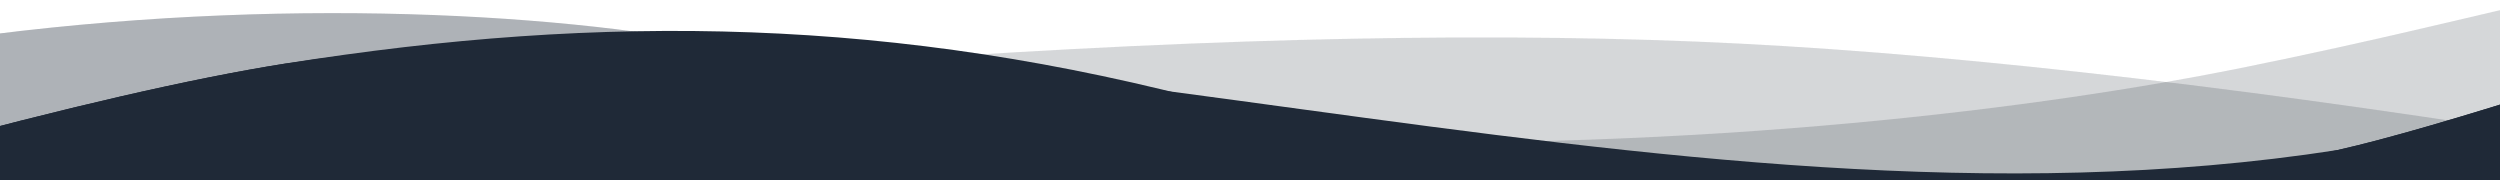 <?xml version="1.0" encoding="UTF-8" standalone="no"?>
<svg
   width="1440.7"
   height="103.92"
   version="1.1"
   viewBox="0 0 1440.7 103.92"
   xmlnsXlink="http://www.w3.org/1999/xlink"
   id="svg395"
   sodipodi:docname="hills.svg"
   inkscape:version="1.1 (c4e8f9e, 2021-05-24)"
   xmlns:inkscape="http://www.inkscape.org/namespaces/inkscape"
   xmlns:sodipodi="http://sodipodi.sourceforge.net/DTD/sodipodi-0.dtd"
   xmlns="http://www.w3.org/2000/svg"
   xmlns:svg="http://www.w3.org/2000/svg"><defs
   id="defs399" />
<sodipodi:namedview
   id="namedview397"
   pagecolor="#ffffff"
   bordercolor="#666666"
   borderopacity="1.0"
   inkscape:pageshadow="2"
   inkscape:pageopacity="0.0"
   inkscape:pagecheckerboard="0"
   showgrid="false"
   inkscape:zoom="0.74918543"
   inkscape:cx="1132.5634"
   inkscape:cy="-182.19788"
   inkscape:window-width="2852"
   inkscape:window-height="1131"
   inkscape:window-x="0"
   inkscape:window-y="22"
   inkscape:window-maximized="0"
   inkscape:current-layer="svg395" />

{1} fill=&quot;none&quot; fillRule=&quot;evenodd&quot;&gt;
 <g
   transform="matrix(-1.128 0 0 1 1619.2 -20.432)"
   fill="#fff"
   fillRule="nonzero"
   id="g389"
   style="fill:#1f2937;fill-opacity:1">
  <path
     d="m0 0c90.728 0.928 147.91 27.188 291.91 59.912 95.998 21.816 270.12 48.308 485.51 41.706-289.66 73.522-561.09 52.05-777.42-26.644"
     opacity=".1"
     id="path383"
     style="fill:#1f2937;fill-opacity:1" />
  <path
     d="m100 104.71c177.41-32.474 326.15-52.184 446.2-59.13 120.06-6.946 264.32-3.781 432.8 9.495-47.93 1.048-150.27 49.987-353.93 71.277-195.44 20.431-374.21 19.112-525.07-21.643z"
     opacity=".1"
     id="path385"
     style="fill:#1f2937;fill-opacity:1" />
  <path
     d="m1046 51.652c84.83-22.323 233.08-34.044 393-11.486v79.834c-167.83-42.056-298.83-64.839-393-68.348z"
     opacity=".2"
     id="path387"
     style="fill:#1f2937;fill-opacity:1" />
</g>
<g
   transform="matrix(-1.064 0 0 1.005 1479 14.199)"
   fill="#fff"
   fillRule="nonzero"
   id="g393"
   style="fill:#1f2937;fill-opacity:1">
  <path
     d="m0.457 34.035c56.629 19.163 97.751 31.774 123.36 37.83 57.632 13.63 110.47 18.425 148.21 21.594 39.322 3.3 124.6 2.342 188.99-1.796 25.735-1.653 57.702-5.291 95.901-10.911 57.633-7.446 113.99-21.839 170.68-34.624 176.67-50.451 335.42-52.824 507.8-23.824 50.455 8.444 118.95 25.128 205.49 50.05l0.305 31.998-1440.1-0.321z"
     id="path391"
     style="fill:#1f2937;fill-opacity:1" />
</g>
<g
   transform="matrix(-1.128 0 0 1 1619.2 -20.432)"
   fill="#fff"
   fillRule="nonzero"
   id="g506"
   style="fill:#1f2937;fill-opacity:1">
  <path
     d="m0 0c90.728 0.928 147.91 27.188 291.91 59.912 95.998 21.816 270.12 48.308 485.51 41.706-289.66 73.522-561.09 52.05-777.42-26.644"
     opacity=".1"
     id="path500"
     style="fill:#1f2937;fill-opacity:1" />
  <path
     d="m100 104.71c177.41-32.474 326.15-52.184 446.2-59.13 120.06-6.946 264.32-3.781 432.8 9.495-47.93 1.048-150.27 49.987-353.93 71.277-195.44 20.431-374.21 19.112-525.07-21.643z"
     opacity=".1"
     id="path502"
     style="fill:#1f2937;fill-opacity:1" />
  <path
     d="m1046 51.652c84.83-22.323 233.08-34.044 393-11.486v79.834c-167.83-42.056-298.83-64.839-393-68.348z"
     opacity=".2"
     id="path504"
     style="fill:#1f2937;fill-opacity:1" />
</g>
<g
   transform="matrix(-1.064 0 0 1.005 1479 14.199)"
   fill="#fff"
   fillRule="nonzero"
   id="g510"
   style="fill:#1f2937;fill-opacity:1">
  <path
     d="m 0.457,34.035 c 56.629,19.163 97.751,31.774 123.36,37.83 368.921,60.602 758.723,-106.588 1111.581,-49.561 50.455,8.444 118.95,25.128 205.49,50.05 l 0.305,31.998 -1440.1,-0.321 z"
     id="path508"
     sodipodi:nodetypes="ccccccc"
     style="fill:#1f2937;fill-opacity:1" />
</g>
</svg>
